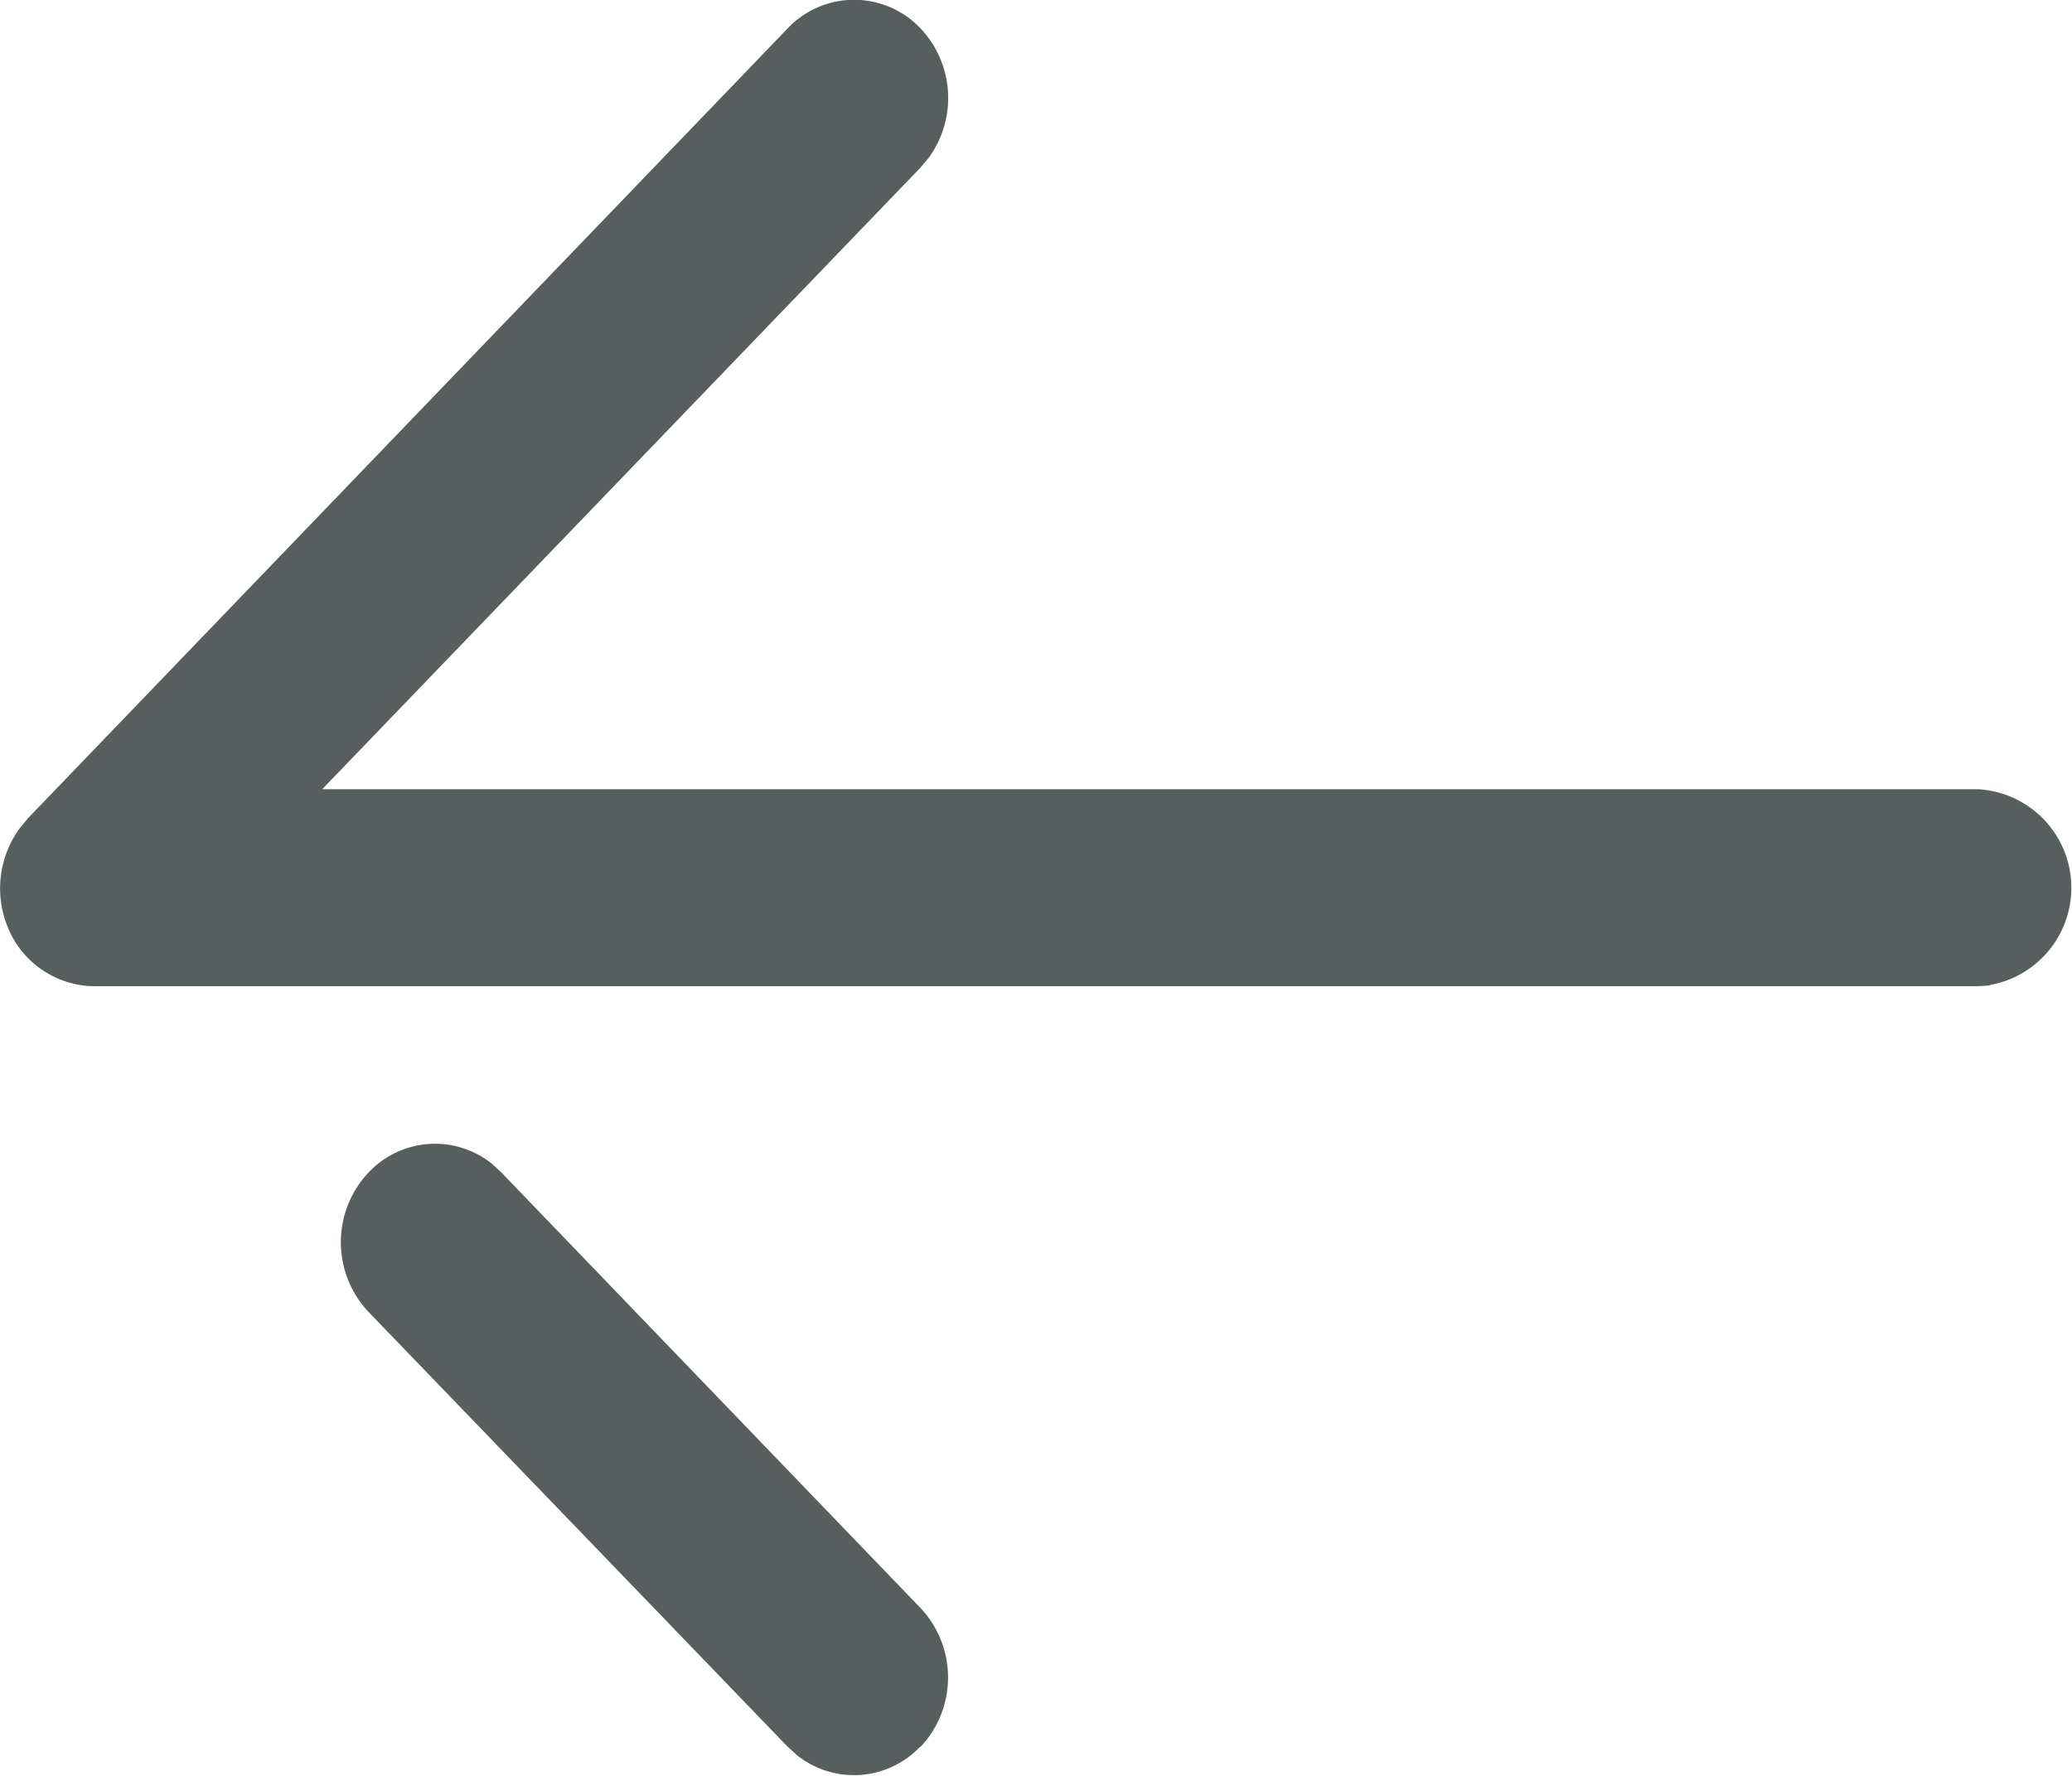 <svg id="Iconly_Light-outline_Arrow_-_Left" data-name="Iconly/Light-outline/Arrow - Left" xmlns="http://www.w3.org/2000/svg" width="14" height="12" viewBox="0 0 14 12">
  <g id="Arrow_-_Left" data-name="Arrow - Left" transform="translate(0 0)">
    <path id="Arrow_-_Left-2" data-name="Arrow - Left" d="M5.341,13.444l-.005-.08V.636a.637.637,0,0,1,.41-.588A.689.689,0,0,1,6.4.131L6.47.188l5.337,5.133a.618.618,0,0,1,0,.9.686.686,0,0,1-.872.055l-.068-.057-4.2-4.042V13.364a.667.667,0,0,1-1.323.08ZM.2,6.22a.617.617,0,0,1-.061-.834l.06-.066L3.136,2.489a.687.687,0,0,1,.94,0,.616.616,0,0,1,.061.834l-.06.065L1.135,6.219a.685.685,0,0,1-.94,0Z" transform="translate(0 12) rotate(-90)" fill="#585d5e"/>
  </g>
</svg>

